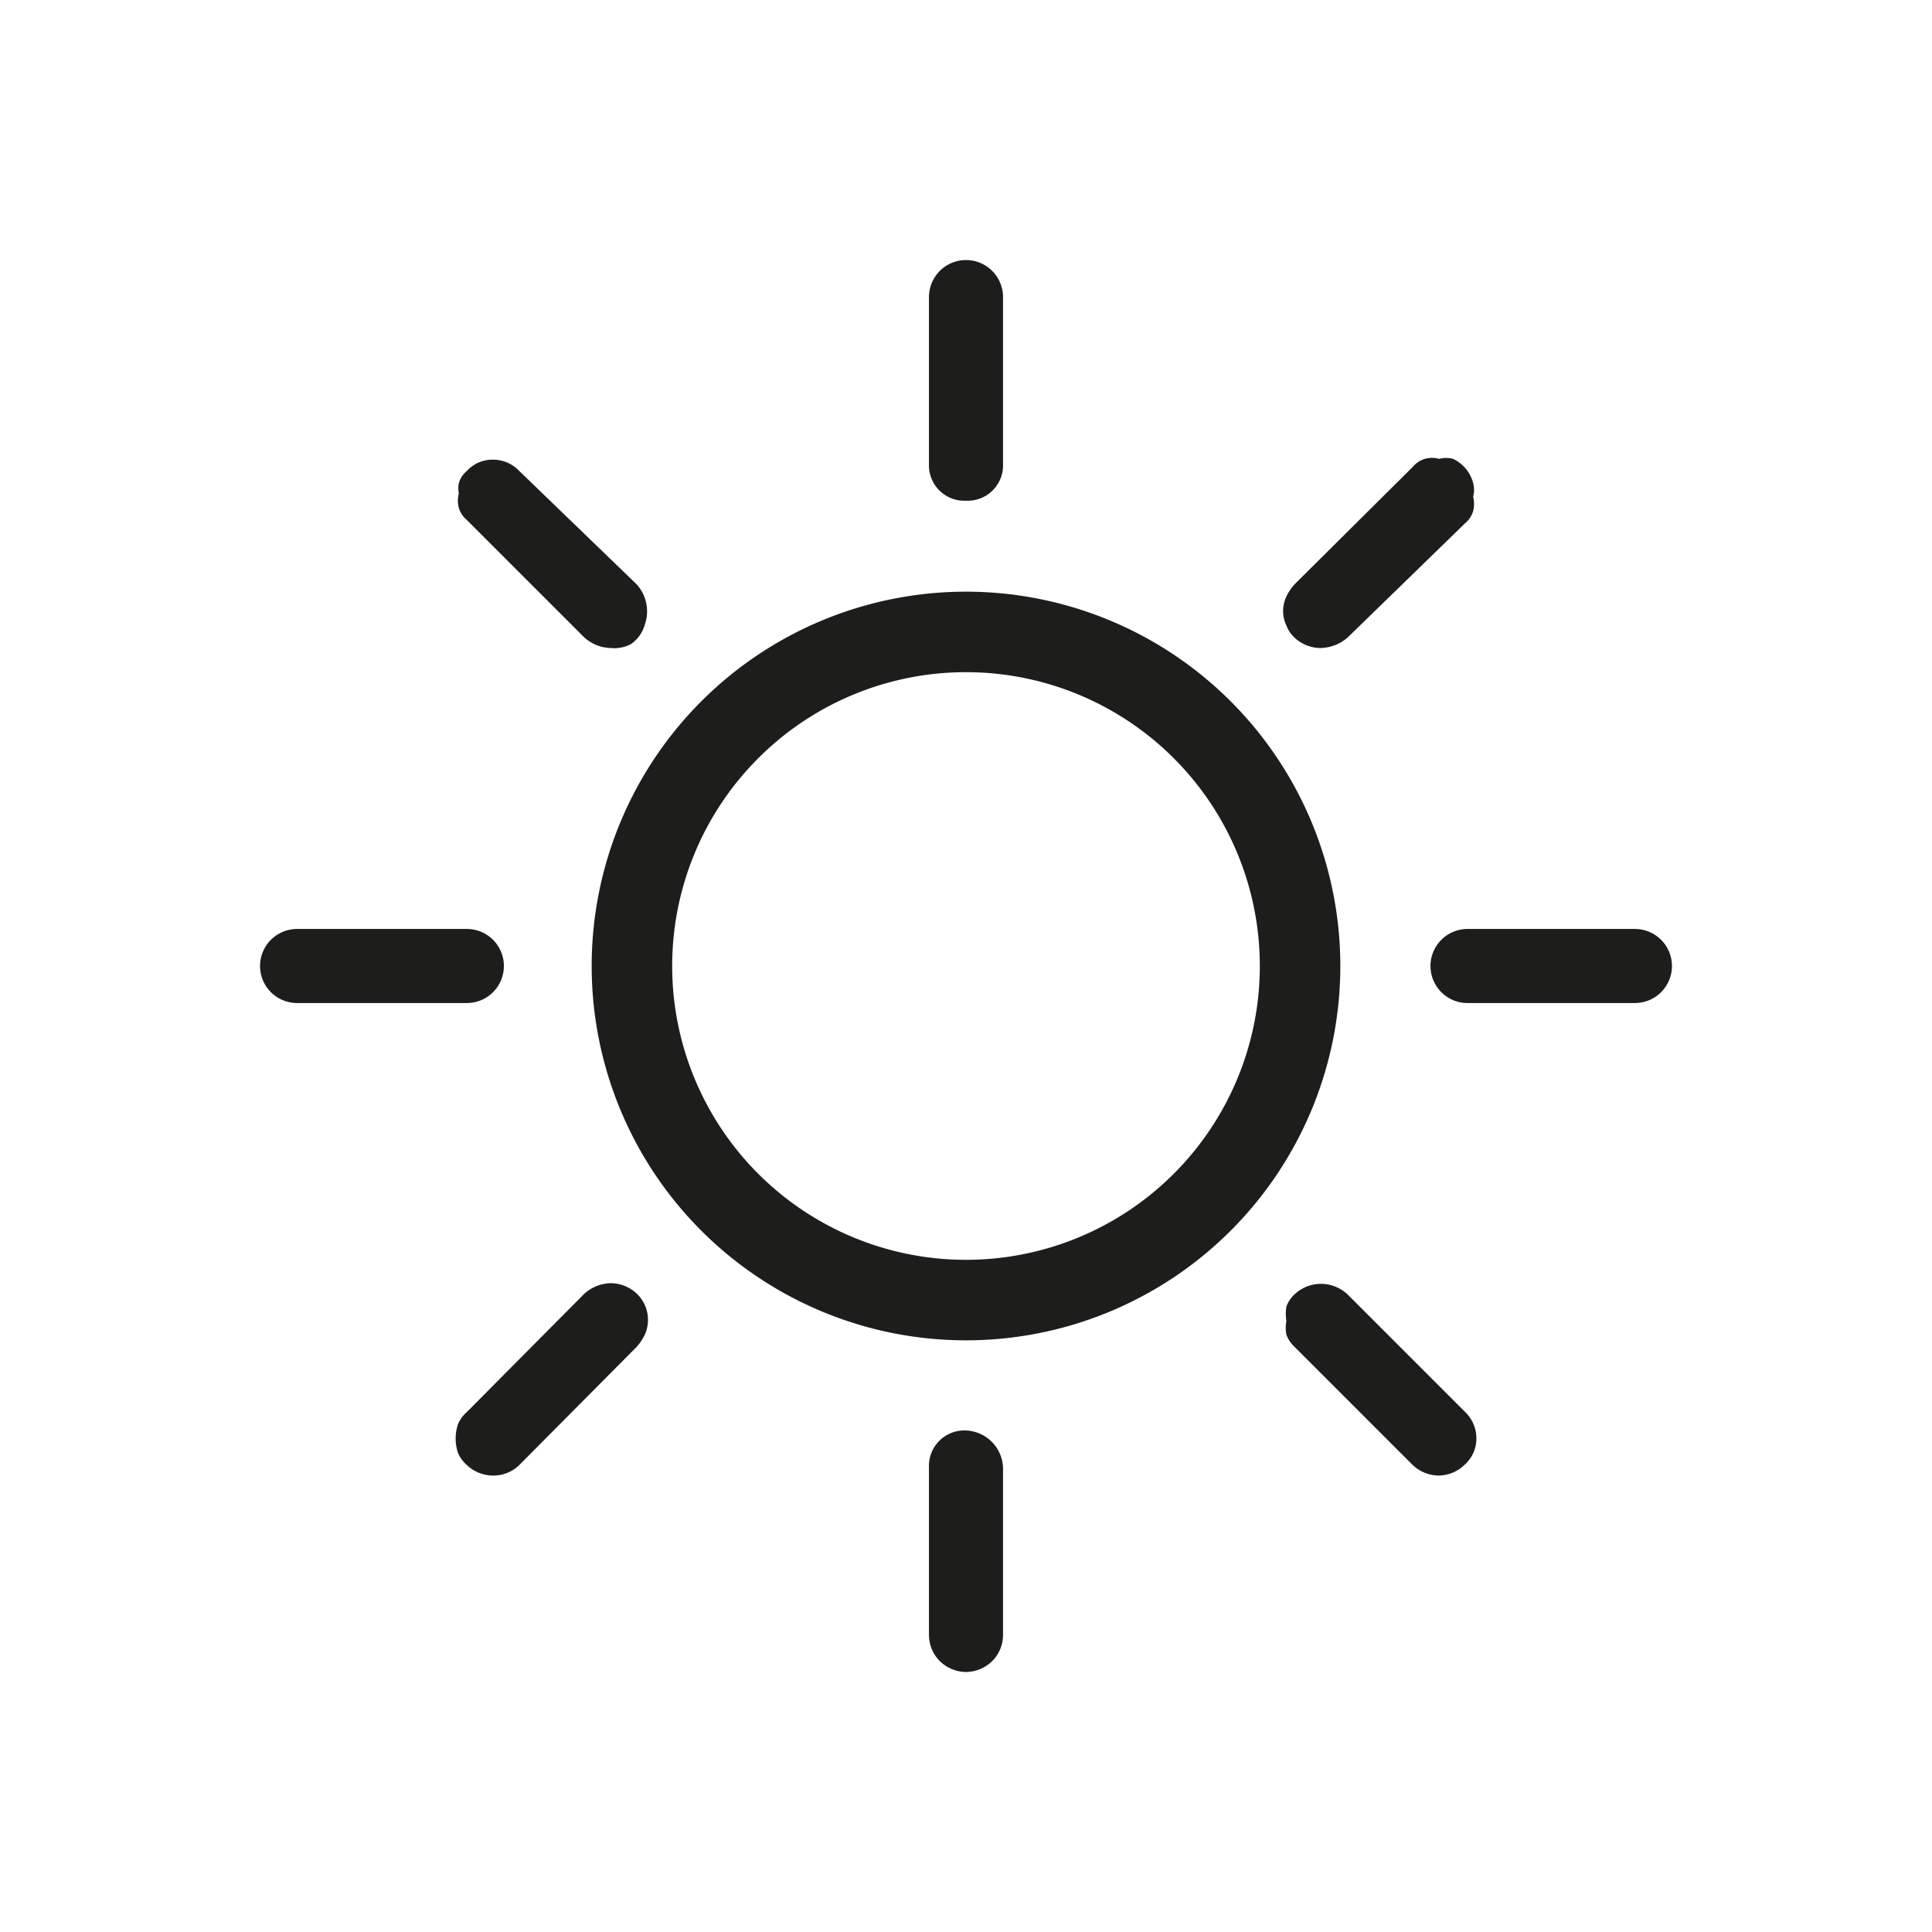 <svg xmlns="http://www.w3.org/2000/svg" viewBox="0 0 24 24"><defs><style>.cls-1{fill:none;}.cls-2{fill:#1d1d1b;}</style></defs><g id="Слой_2" data-name="Слой 2"><g id="Line"><g id="Sunny_Line" data-name="Sunny/Line"><rect class="cls-1" width="24" height="24"/><path class="cls-2" d="M12,20.77a.47.47,0,0,1-.33-.14.46.46,0,0,1-.13-.32V18.23a.44.44,0,0,1,.46-.46.48.48,0,0,1,.46.46v2.08a.46.46,0,0,1-.13.32A.47.47,0,0,1,12,20.77Z"/><path class="cls-2" d="M12,6.22a.44.44,0,0,1-.46-.46V3.69a.46.46,0,0,1,.13-.32.46.46,0,0,1,.66,0,.46.46,0,0,1,.13.32V5.76a.44.44,0,0,1-.46.46Z"/><path class="cls-2" d="M5.8,12.46H3.69a.46.46,0,0,1-.32-.13.46.46,0,0,1,0-.66.46.46,0,0,1,.32-.13H5.8a.46.46,0,0,1,.32.13.46.46,0,0,1,0,.66A.46.46,0,0,1,5.8,12.46Z"/><path class="cls-2" d="M20.31,12.46H18.23a.46.46,0,1,1,0-.92h2.08a.46.46,0,0,1,.32.13.46.46,0,0,1,0,.66A.46.46,0,0,1,20.31,12.46Z"/><path class="cls-2" d="M7.59,8.05a.51.51,0,0,1-.33-.13L5.8,6.46a.31.31,0,0,1-.1-.15.34.34,0,0,1,0-.18A.33.33,0,0,1,5.7,6a.31.31,0,0,1,.1-.15.43.43,0,0,1,.32-.14.45.45,0,0,1,.33.14L7.91,7.26a.5.5,0,0,1,.1.5A.44.44,0,0,1,7.84,8,.44.44,0,0,1,7.59,8.05Z"/><path class="cls-2" d="M17.87,18.33a.48.48,0,0,1-.32-.13l-1.47-1.47a.4.4,0,0,1-.1-.15.47.47,0,0,1,0-.17.58.58,0,0,1,0-.18.4.4,0,0,1,.1-.15.48.48,0,0,1,.66,0l1.46,1.46a.45.45,0,0,1,.14.33.43.43,0,0,1-.14.32A.47.47,0,0,1,17.87,18.33Z"/><path class="cls-2" d="M6.12,18.33a.48.48,0,0,1-.32-.13.42.42,0,0,1-.11-.15.56.56,0,0,1,0-.36.42.42,0,0,1,.11-.15l1.46-1.47a.51.51,0,0,1,.33-.13.48.48,0,0,1,.32.13.45.45,0,0,1,.1.51.65.65,0,0,1-.1.15L6.45,18.2A.46.46,0,0,1,6.12,18.33Z"/><path class="cls-2" d="M16.4,8.05a.48.48,0,0,1-.32-.13.4.4,0,0,1-.1-.15.42.42,0,0,1,0-.36.65.65,0,0,1,.1-.15L17.55,5.8a.31.31,0,0,1,.15-.1.34.34,0,0,1,.18,0,.33.33,0,0,1,.17,0A.46.46,0,0,1,18.3,6a.33.33,0,0,1,0,.17.37.37,0,0,1,0,.18.31.31,0,0,1-.1.15L16.74,7.92A.53.53,0,0,1,16.4,8.05Z"/><path class="cls-2" d="M12,16.65A4.65,4.65,0,1,1,16.65,12,4.65,4.65,0,0,1,12,16.65Zm0-8.3A3.65,3.65,0,1,0,15.65,12,3.65,3.65,0,0,0,12,8.35Z"/></g></g></g></svg>